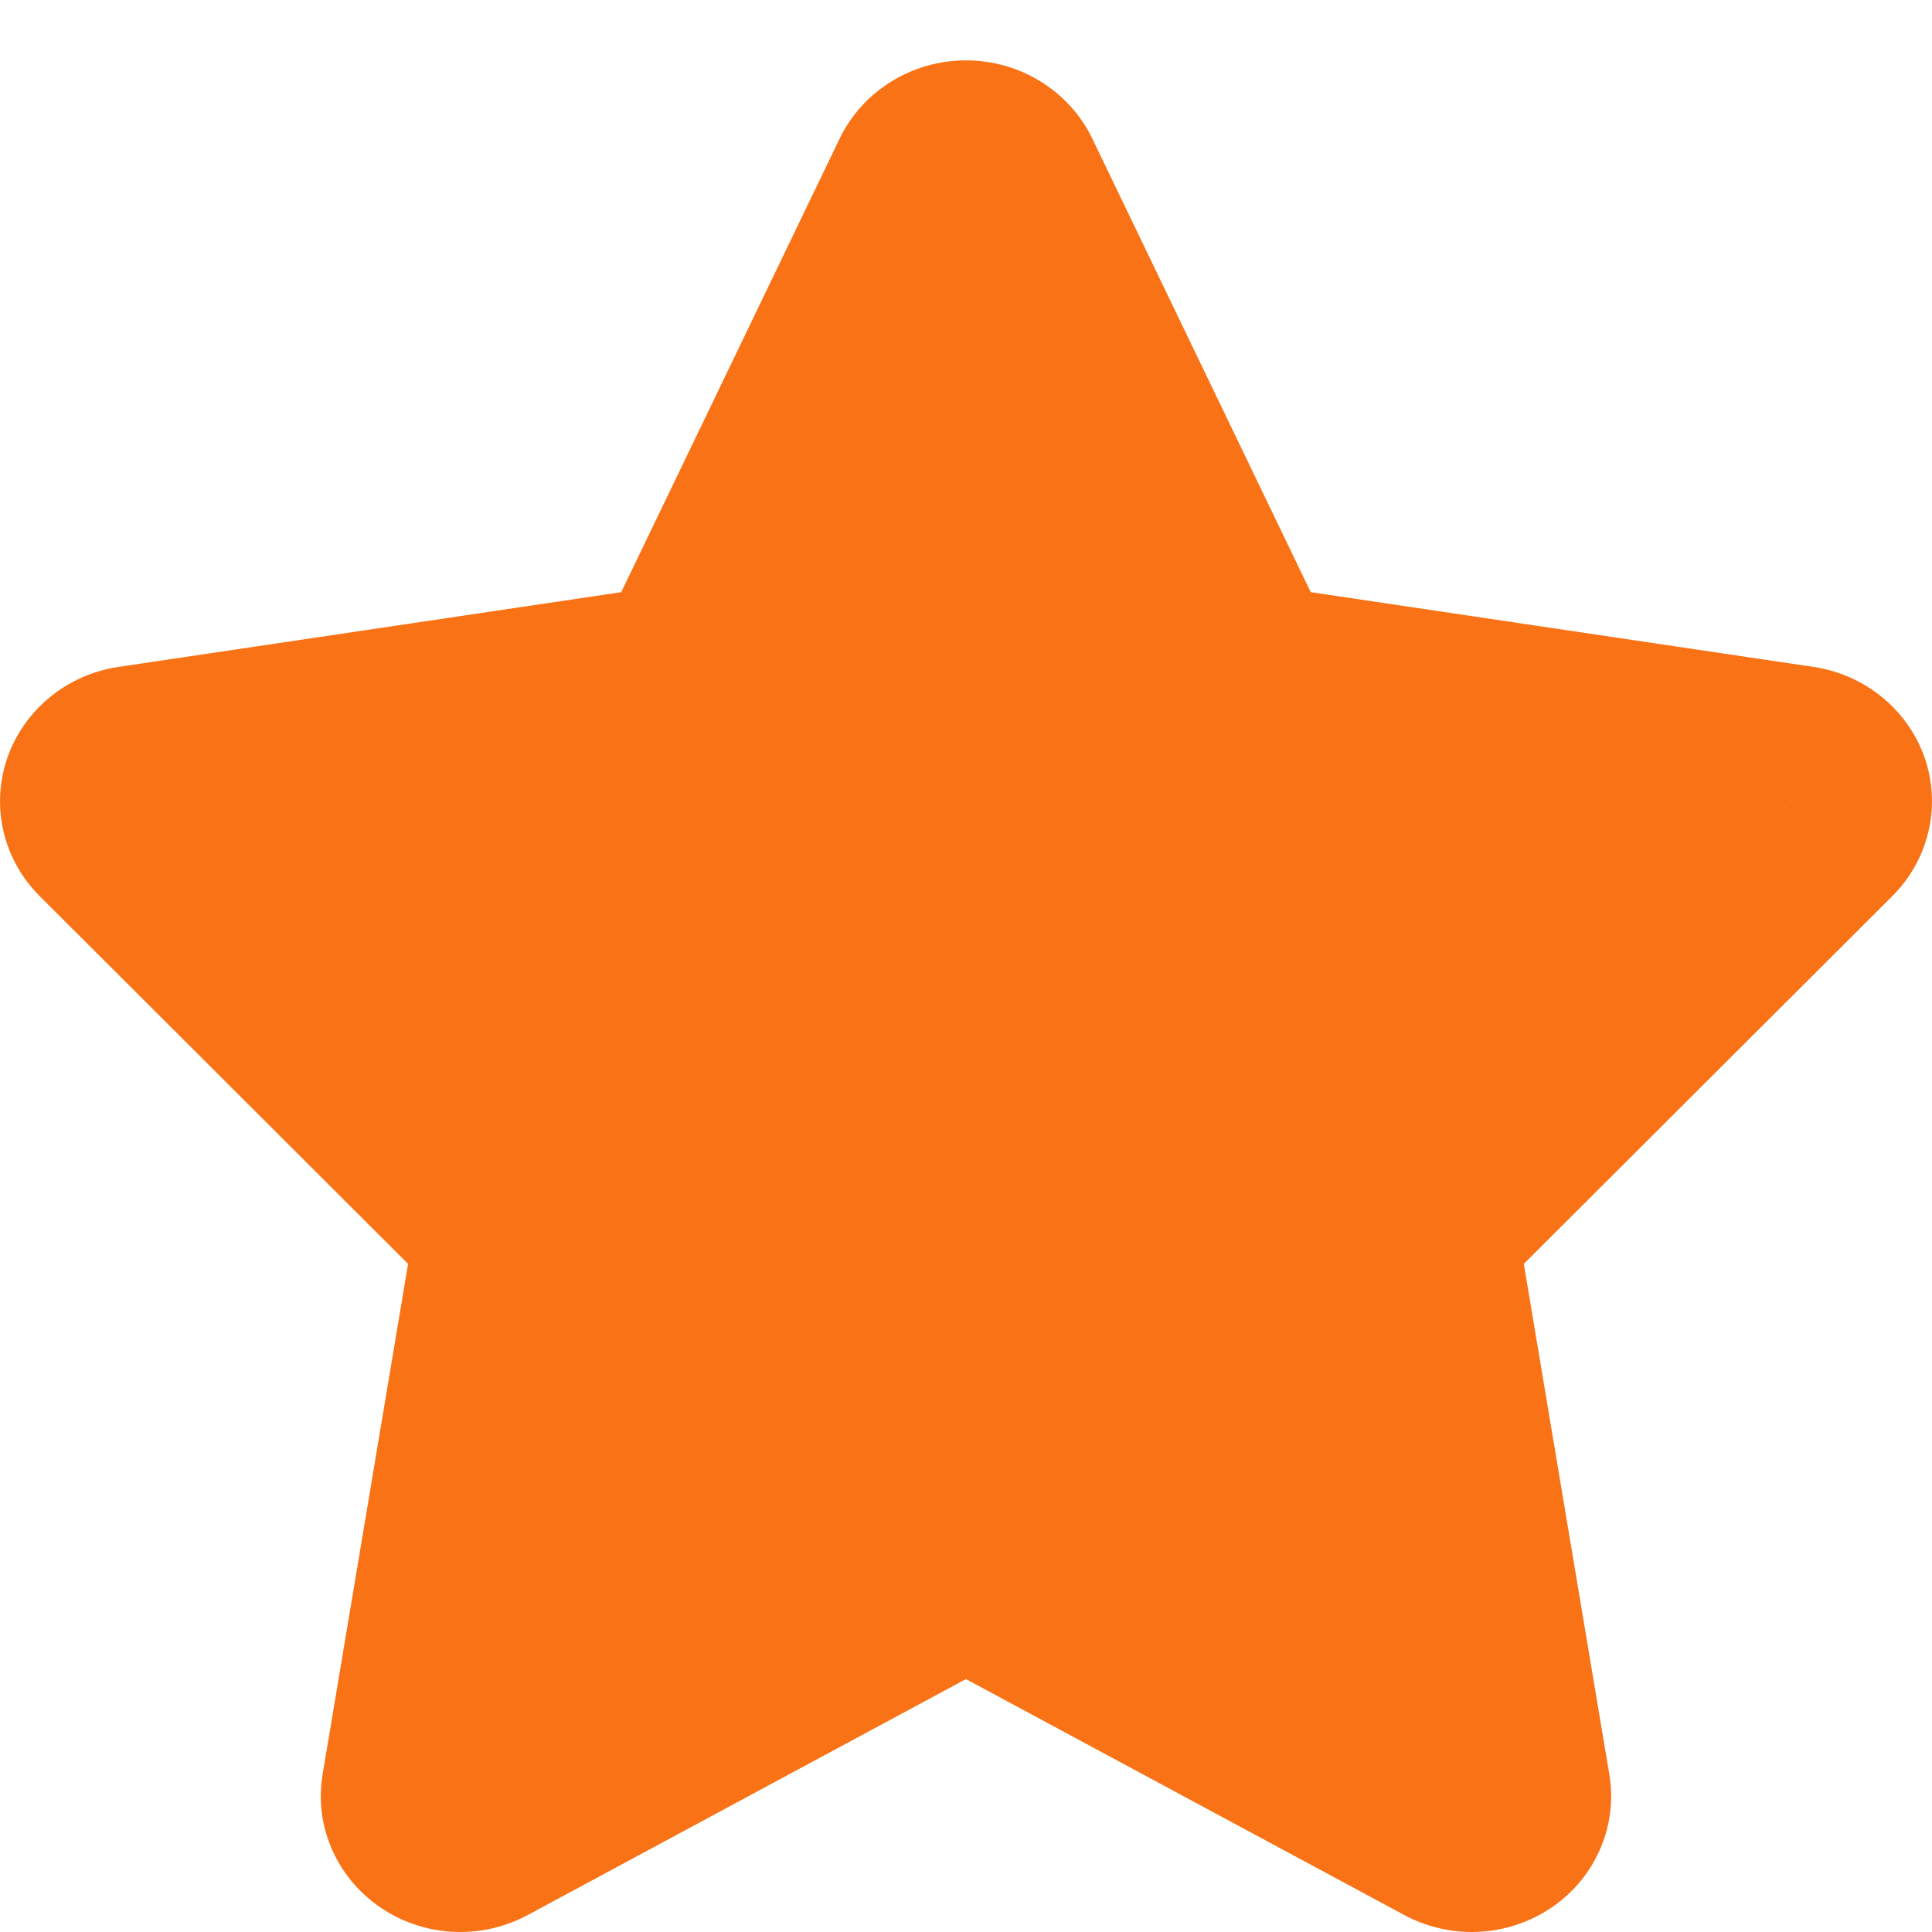 
<svg width="32" height="32" viewBox="0 0 32 32" fill="none" xmlns="http://www.w3.org/2000/svg">
<g clip-path="url(#clip0_201_2)">
<path d="M31.881 12.557C31.604 11.758 30.892 11.173 30.037 11.046L21.71 9.808L18.091 2.294C17.71 1.505 16.895 1 15.999 1C15.104 1 14.289 1.505 13.908 2.294L10.289 9.808L1.962 11.046C1.107 11.173 0.396 11.758 0.12 12.557C-0.155 13.358 0.053 14.24 0.657 14.842L6.759 20.934L5.344 29.385C5.2 30.236 5.569 31.09 6.292 31.588C6.689 31.861 7.156 32 7.623 32C8.007 32 8.392 31.906 8.741 31.719L15.999 27.811L23.259 31.719C23.608 31.906 23.994 32 24.377 32C24.843 32 25.311 31.861 25.709 31.588C26.431 31.09 26.799 30.236 26.655 29.385L25.239 20.934L31.343 14.842C31.947 14.239 32.154 13.357 31.881 12.557ZM23.587 19.363C23.076 19.873 22.843 20.592 22.96 21.297L24.377 29.748L17.116 25.842C16.768 25.654 16.384 25.561 15.998 25.561C15.614 25.561 15.229 25.655 14.882 25.842L7.622 29.748L9.038 21.297C9.156 20.592 8.924 19.873 8.412 19.363L2.31 13.271L10.636 12.031C11.396 11.918 12.052 11.442 12.379 10.763L15.999 3.251L19.619 10.764C19.948 11.443 20.602 11.918 21.361 12.032L29.689 13.272L23.587 19.363Z" fill="#F97316"/>
<rect x="7" y="11" width="18" height="16" fill="#F97316"/>
<path d="M15.5 2L20.263 11.75H10.737L15.5 2Z" fill="#F97316"/>
<path d="M31.68 14.037L22.696 20.531L21.328 10.074L31.68 14.037Z" fill="#F97316"/>
<path d="M11.799 10.588L7.919 20.971L0.985 13.025L11.799 10.588Z" fill="#F97316"/>
<path d="M6.853 31.039L8.538 20.083L16.944 26.451L6.853 31.039Z" fill="#F97316"/>
<path d="M26.029 30.867L15.717 26.802L23.786 20.012L26.029 30.867Z" fill="#F97316"/>
</g>
<defs>
<clipPath id="clip0_201_2">
<rect width="32" height="32" fill="white"/>
</clipPath>
</defs>
</svg>